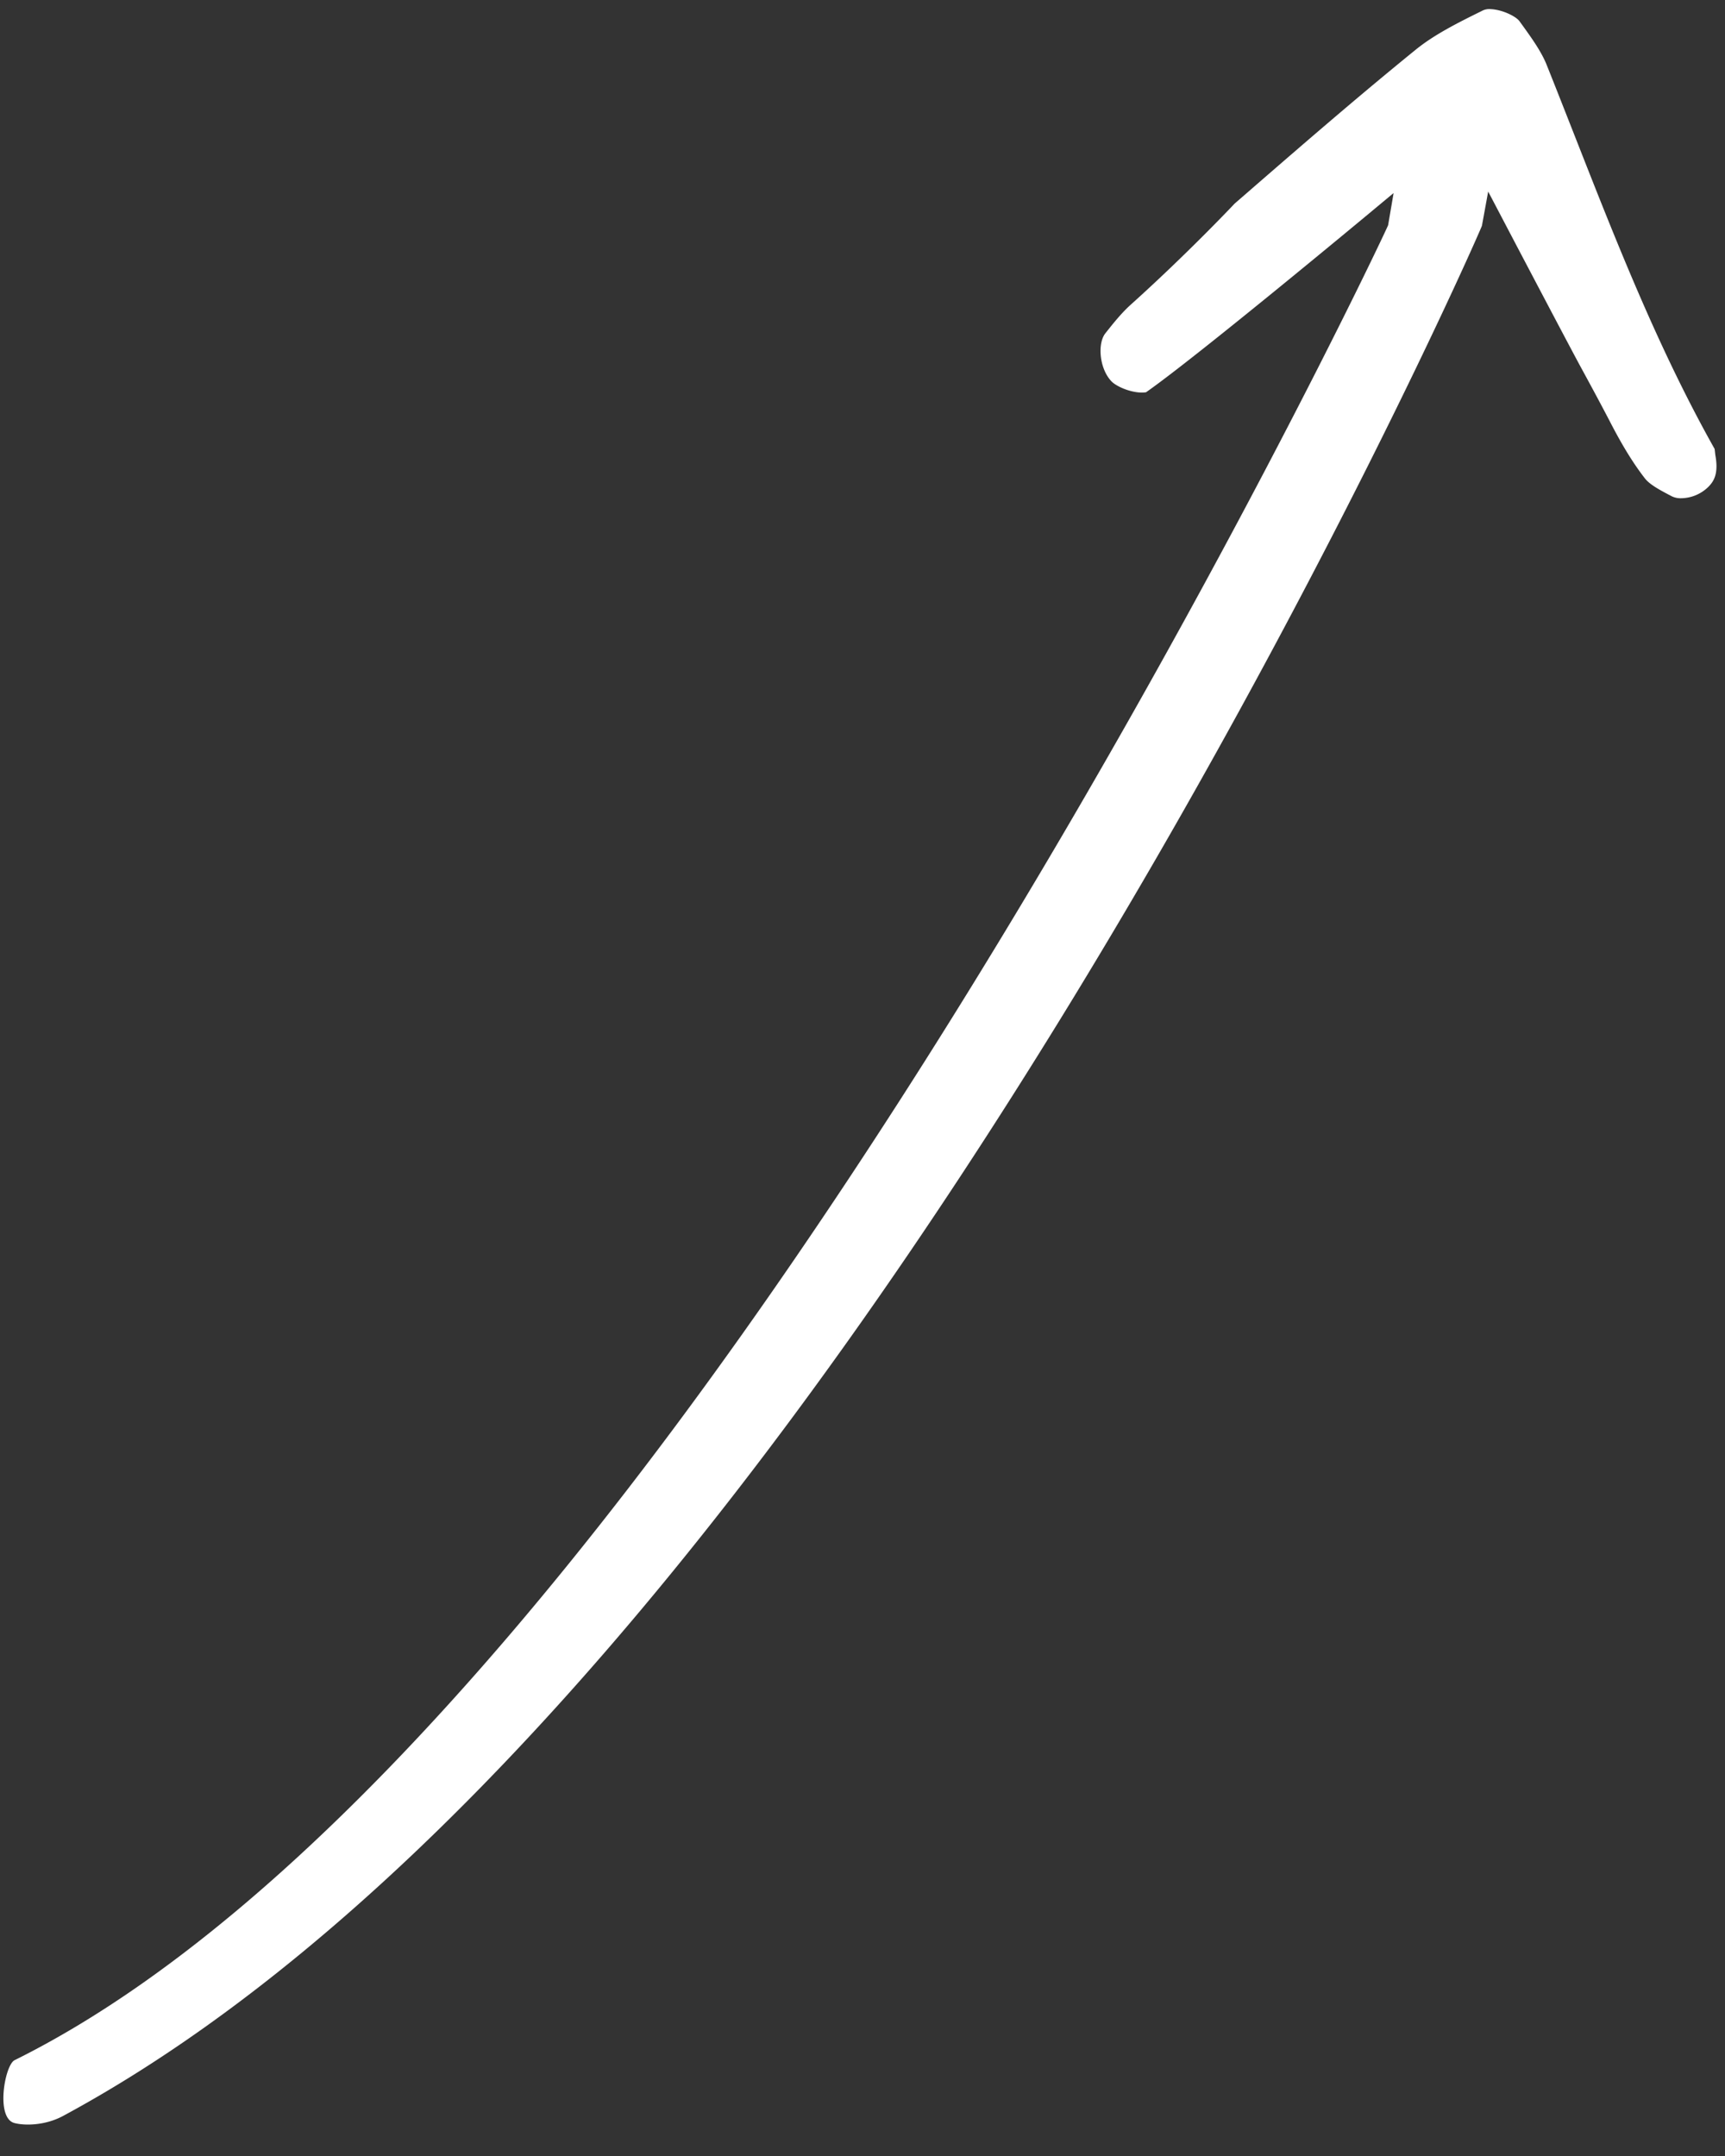 <svg xmlns="http://www.w3.org/2000/svg" width="52" height="65" viewBox="0 0 52 65">
    <rect x="0" y="0" width="52" height="65" fill="#333333" stroke="none"/>
    <g fill="#FFF" fill-rule="evenodd">
        <path d="M44.754 148.66c3.373-64.419 68.465-135.828 68.862-136.165l1.589-1.302-.991-.004c-.136.001-3.351-.009-4.035.05a98.37 98.37 0 0 1-2.377.187c-.66.042-1.374.069-2.118-.02-.236-.038-.56-.227-.871-.412-.265-.156-.478-.675-.363-1.138.083-.334.293-.535.724-.697l.12-.048c3.585-.15 7.063-.745 10.425-1.32l.14-.024c.766-.131 1.534-.262 2.303-.388.416-.068.903-.031 1.374.005l.25.022c.333.053.832.547.851.747.088.882.168 1.697.072 2.441-.307 2.418-.702 4.857-1.085 7.215 0 0-.838 4.953-1.202 6.978-.065.36-.197.738-.34 1.126-.131.358-.781.71-1.392.614-.357-.075-.845-.593-.86-.762.023-.474.118-1.52.225-2.752l.014-.141c.506-5.729.47-7.743.468-7.826l-.02-.901-1.33 1.474C114.85 15.9 53.749 82 48.13 148.813c-.036.436-1.137 1.528-2.252 1.528-1.125 0-1.135-1.49-1.125-1.68zM.44 62.111C20.47 52.183 41.825 6.906 41.845 6.788l.165-.968-.75.624c-.053.044-5.196 4.323-6.714 5.383-.008 0-.07.012-.177.007-.341-.018-.73-.194-.867-.34-.37-.393-.416-1.143-.185-1.44.276-.35.51-.636.772-.871 1.703-1.531 3.113-3.027 3.127-3.043 1.75-1.52 3.586-3.12 5.457-4.639.568-.463 1.293-.823 1.995-1.17a.472.472 0 0 1 .27-.056c.377.02.77.23.865.362l.103.142c.273.38.555.774.713 1.164.297.741.587 1.483.88 2.227 1.227 3.125 2.497 6.357 4.188 9.365l.022.187c.101.55-.04.784-.21.955a1.19 1.19 0 0 1-.864.344.595.595 0 0 1-.27-.075c-.311-.163-.629-.331-.777-.52-.447-.574-.803-1.224-1.062-1.726-.3-.576-.59-1.111-.88-1.644-.357-.656-2.3-4.355-2.3-4.357l-.485-.924-.188 1.03C44.646 6.95 25.2 51.232 1.9 63.793c-.543.292-1.156.295-1.466.213-.573-.152-.291-1.748.006-1.895z"/>
    </g>
</svg>
